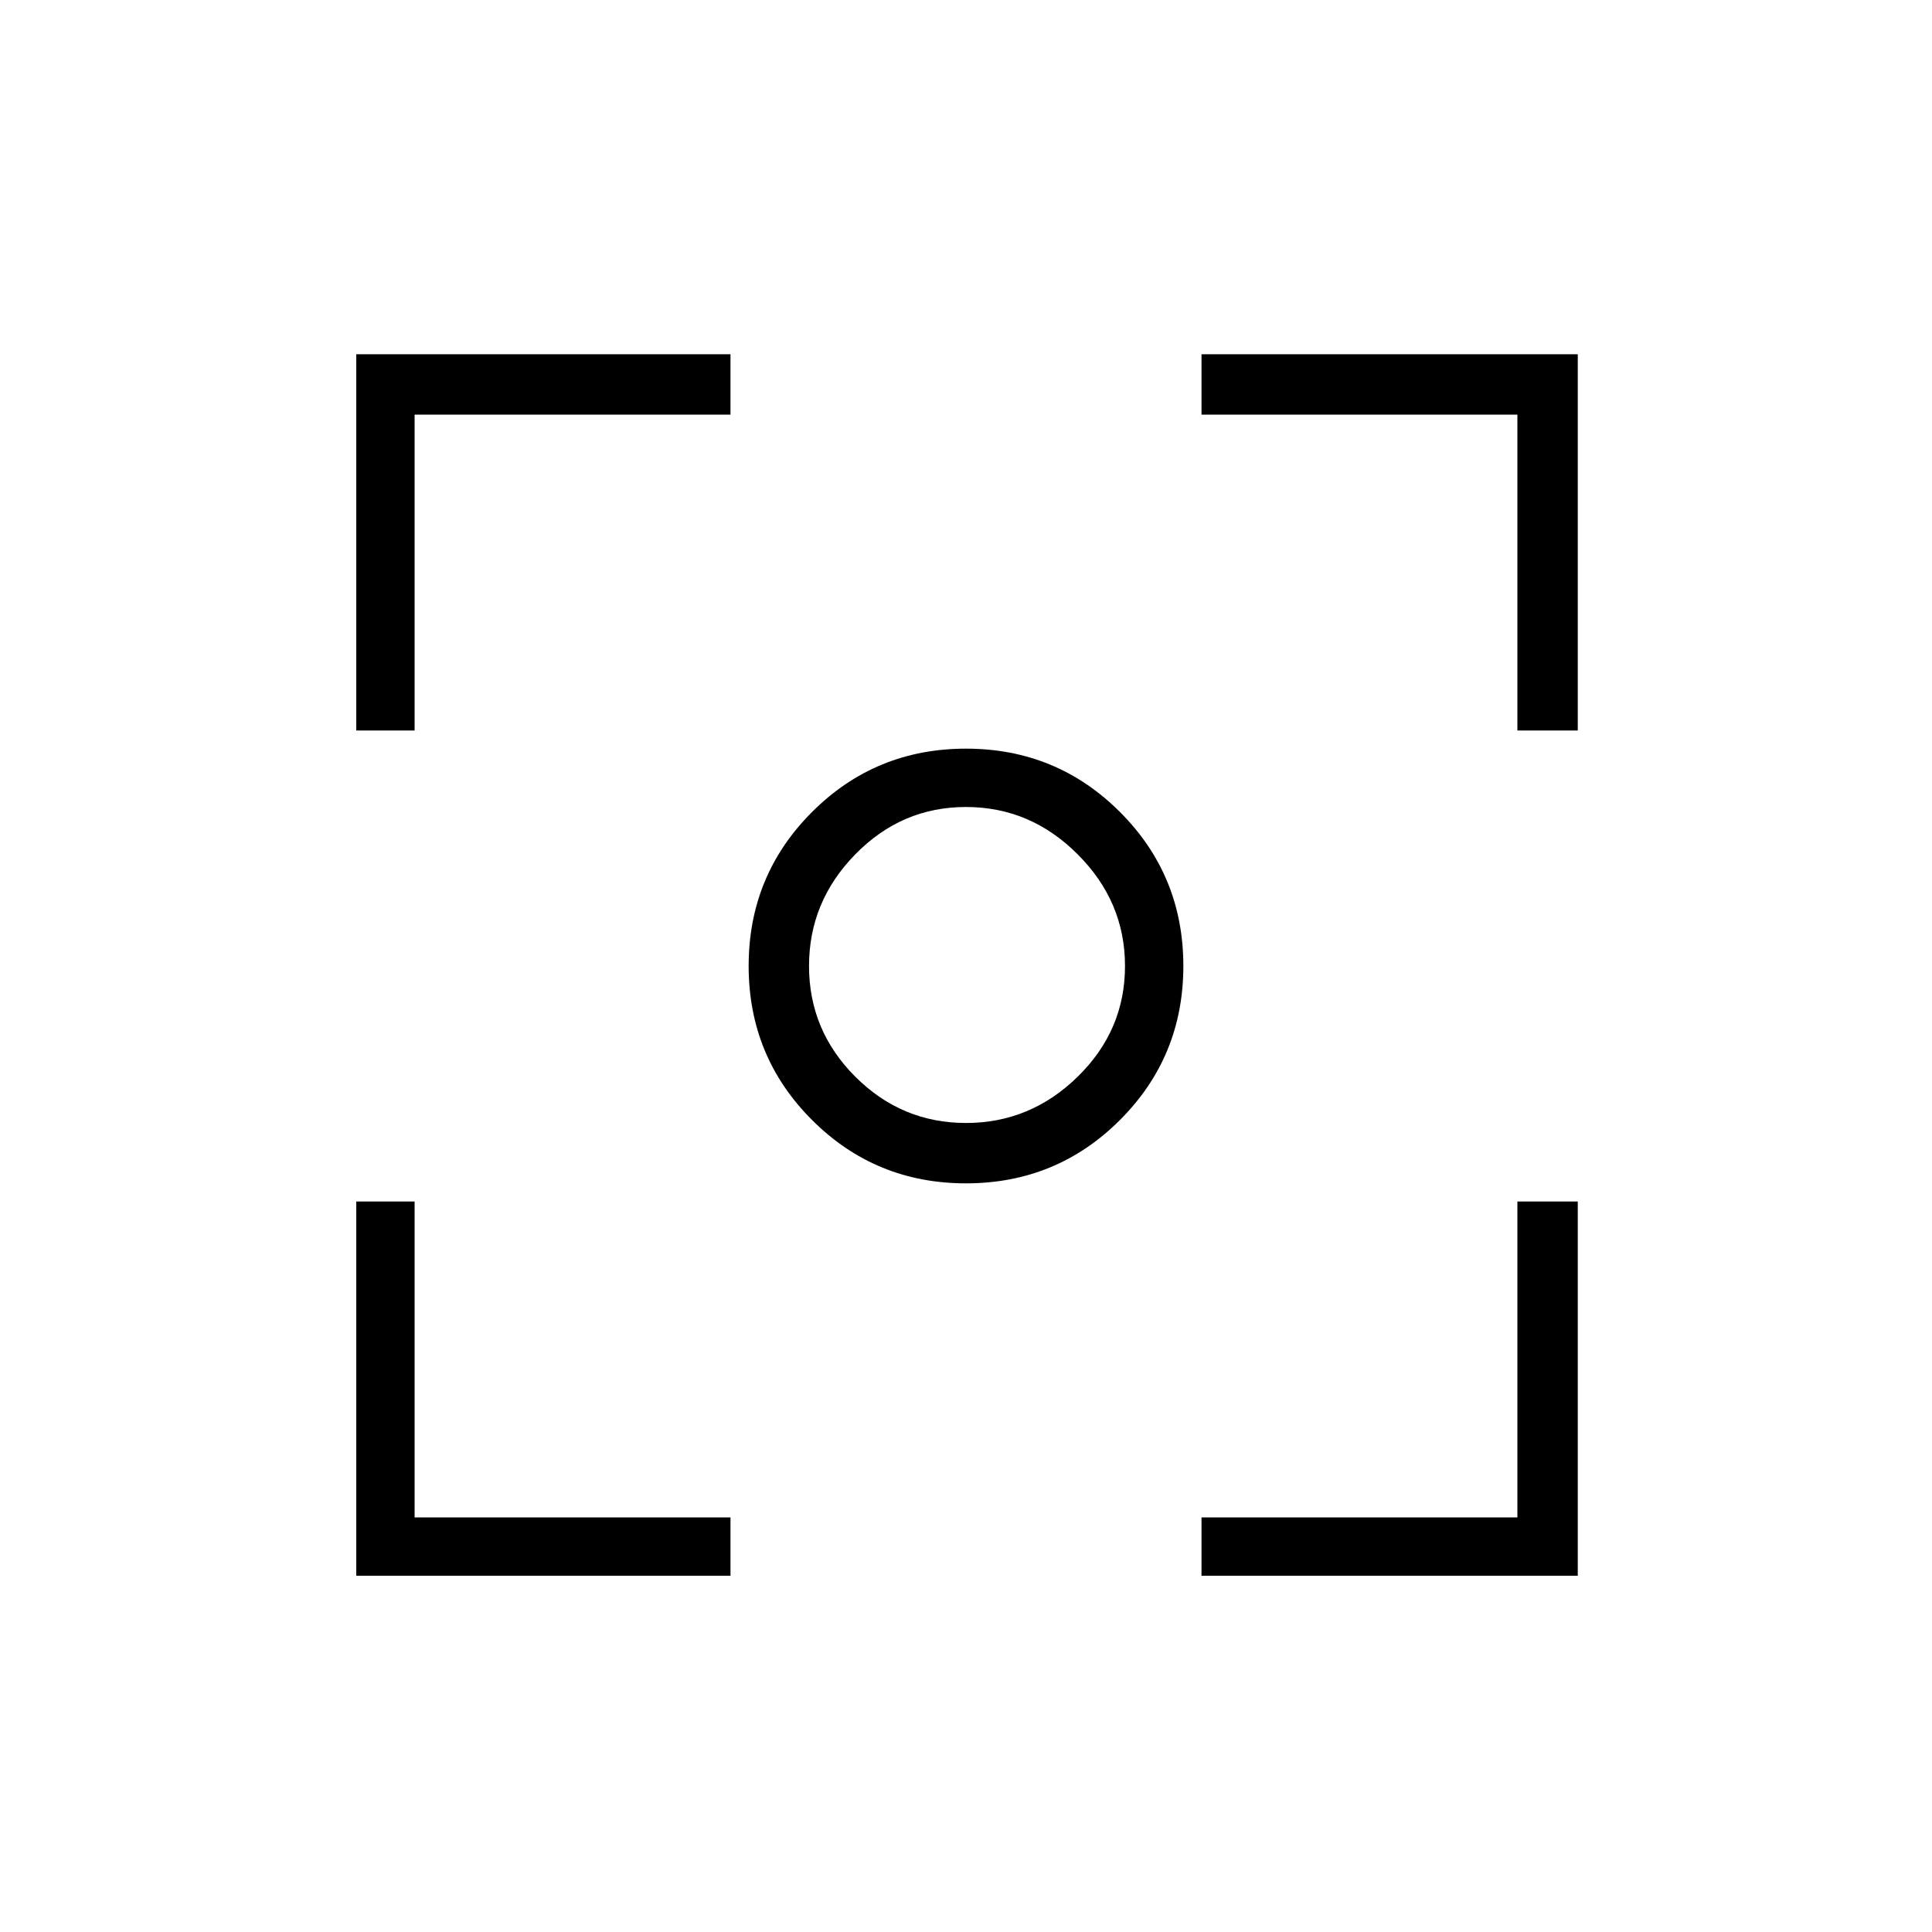<svg xmlns="http://www.w3.org/2000/svg" height="20" width="20"><path d="M10 12.25Q9.062 12.25 8.406 11.594Q7.75 10.938 7.75 10Q7.75 9.062 8.406 8.406Q9.062 7.75 10 7.75Q10.938 7.75 11.594 8.406Q12.25 9.062 12.25 10Q12.25 10.938 11.594 11.594Q10.938 12.25 10 12.25ZM10 10Q10 10 10 10Q10 10 10 10Q10 10 10 10Q10 10 10 10Q10 10 10 10Q10 10 10 10Q10 10 10 10Q10 10 10 10ZM10 11.625Q10.667 11.625 11.156 11.146Q11.646 10.667 11.646 10Q11.646 9.333 11.156 8.844Q10.667 8.354 10 8.354Q9.333 8.354 8.854 8.844Q8.375 9.333 8.375 10Q8.375 10.667 8.854 11.146Q9.333 11.625 10 11.625ZM3.688 7.562V3.667H7.562V4.292H4.292V7.562ZM7.562 16.312H3.688V12.438H4.292V15.708H7.562ZM12.438 16.312V15.708H15.708V12.438H16.333V16.312ZM15.708 7.562V4.292H12.438V3.667H16.333V7.562Z"/></svg>